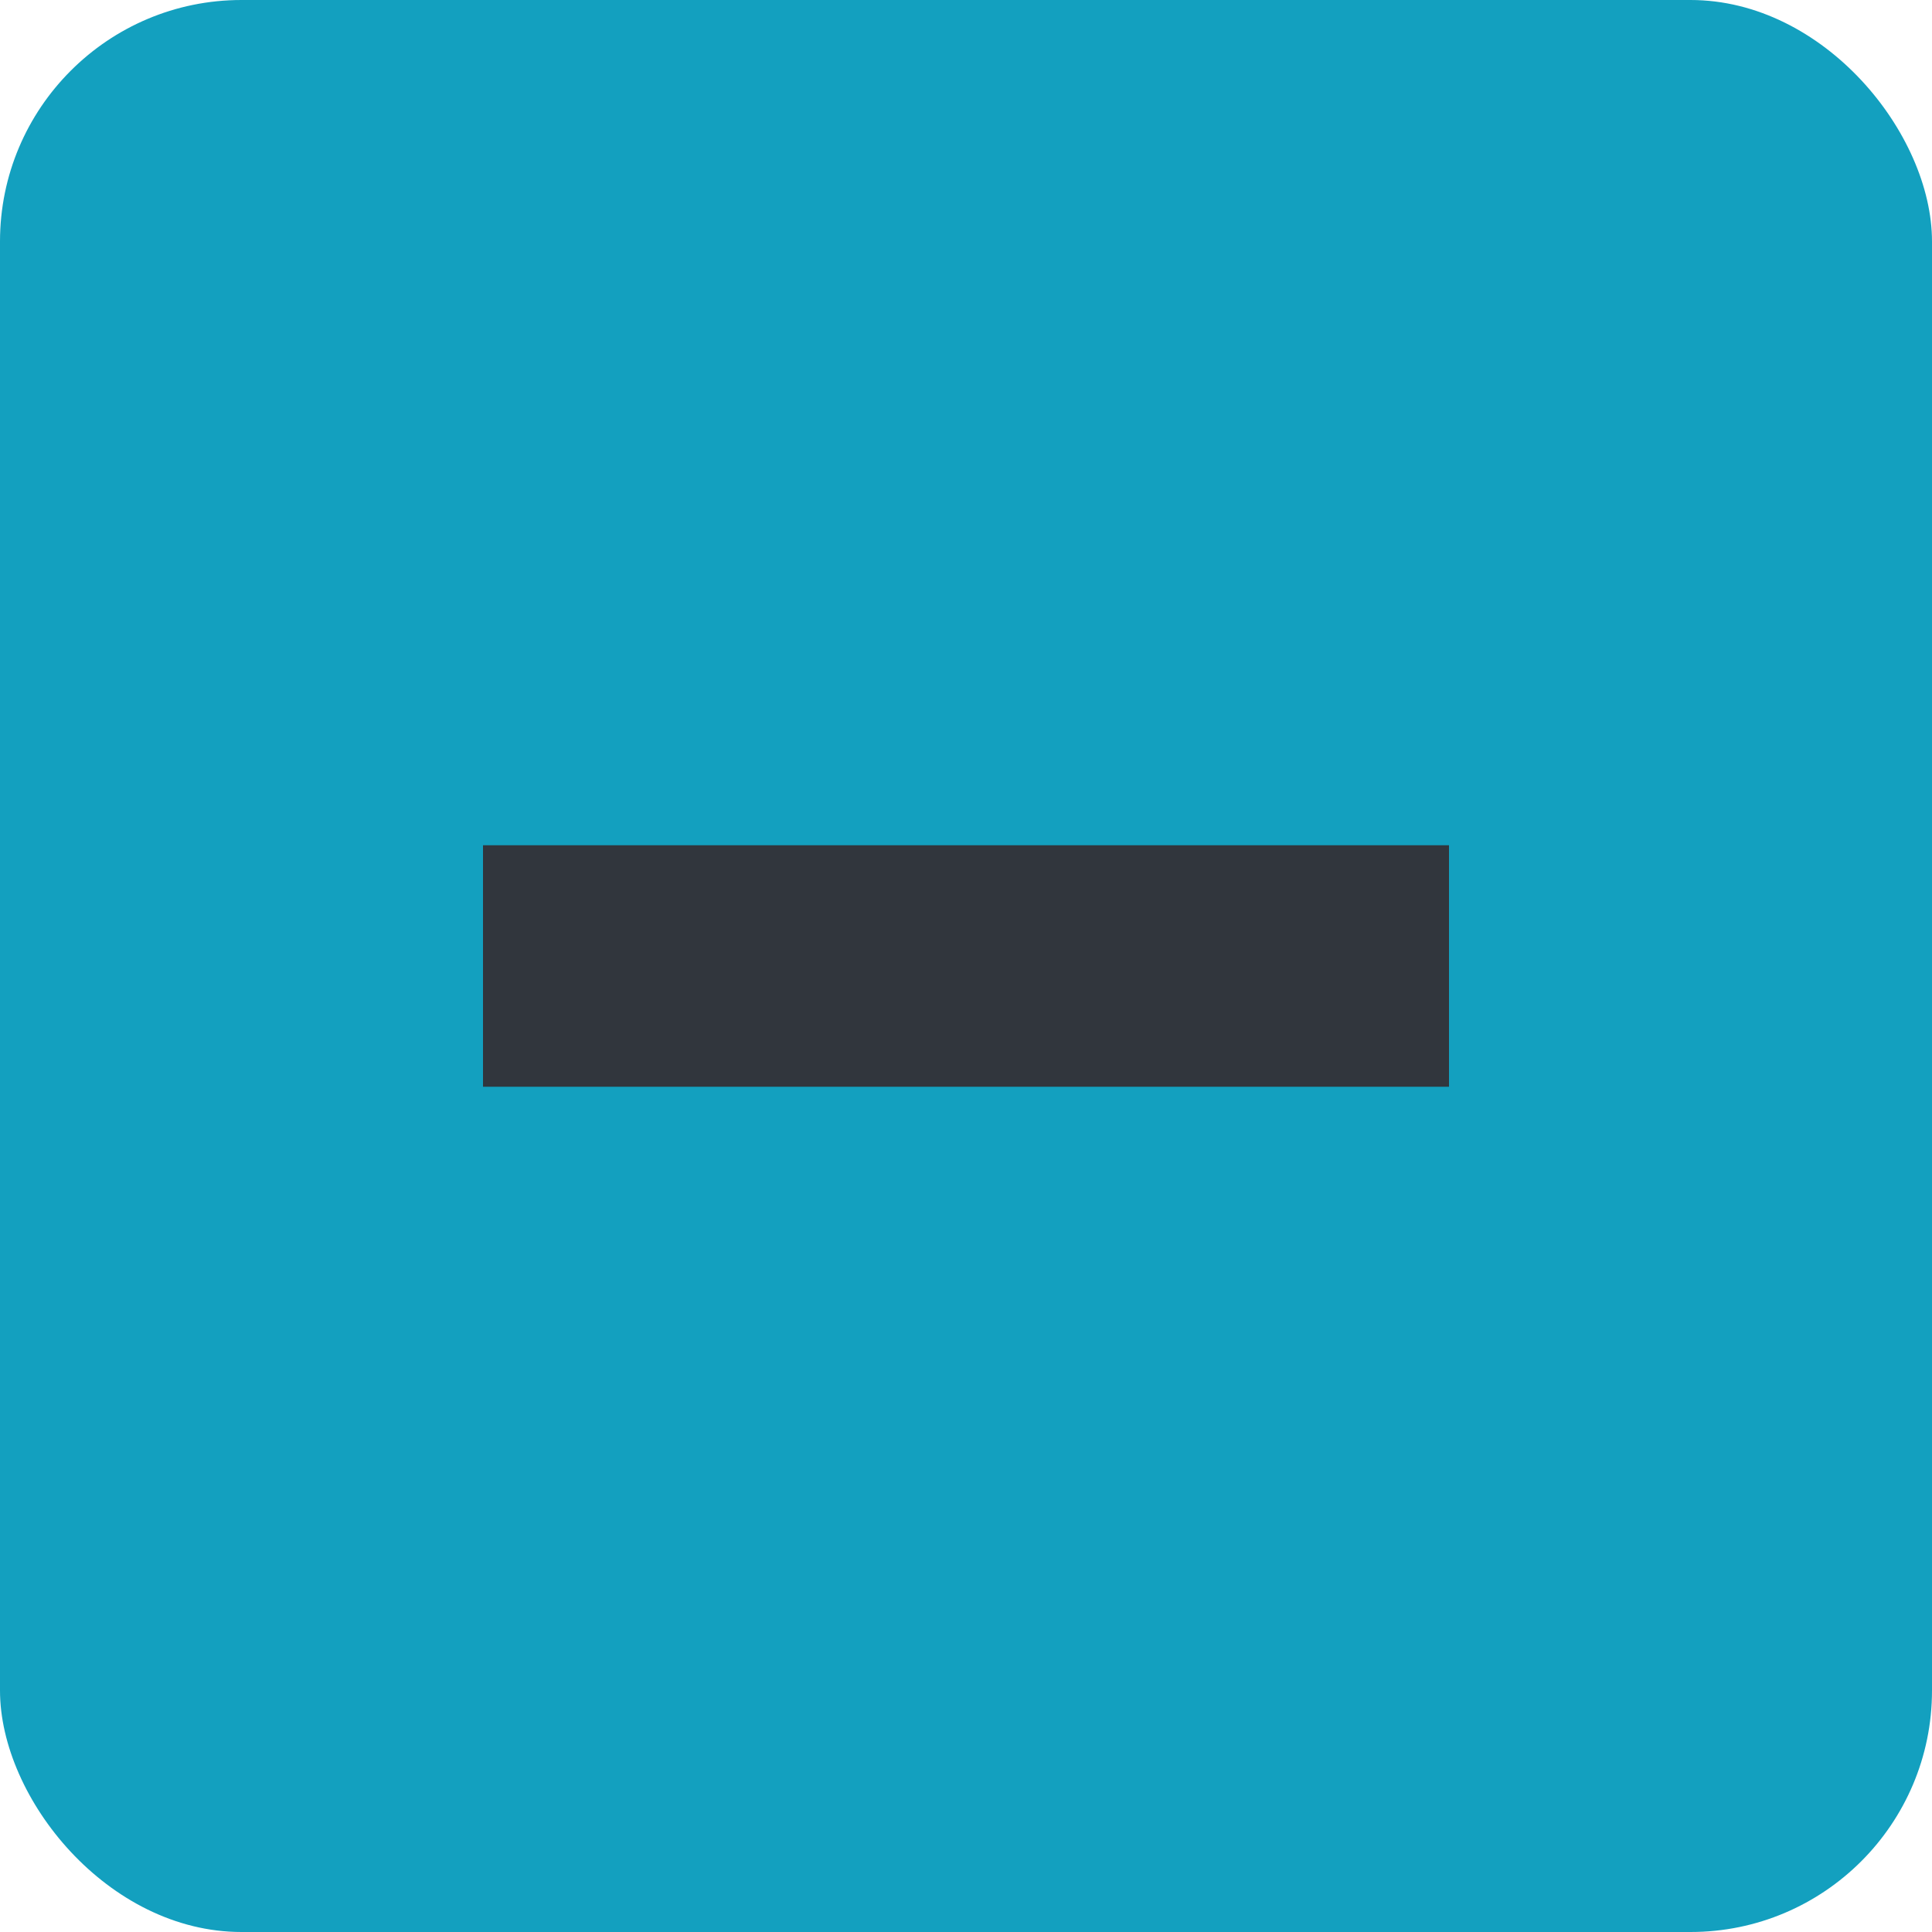 <svg xmlns="http://www.w3.org/2000/svg" xmlns:svg="http://www.w3.org/2000/svg" id="svg2" width="100%" height="100%" version="1.1" viewBox="0 0 16 16"><rect id="rect4141" width="16" height="16" x="0" y="0" fill="#13a0bf" fill-opacity="1" stroke="none" stroke-dasharray="none" stroke-linecap="butt" stroke-linejoin="miter" stroke-miterlimit="0" stroke-opacity="1" stroke-width="0" opacity="1" rx="2" ry="2"/><rect id="rect4142" width="8" height="2" x="4" y="7" fill="#31363d" fill-opacity="1"/></svg>